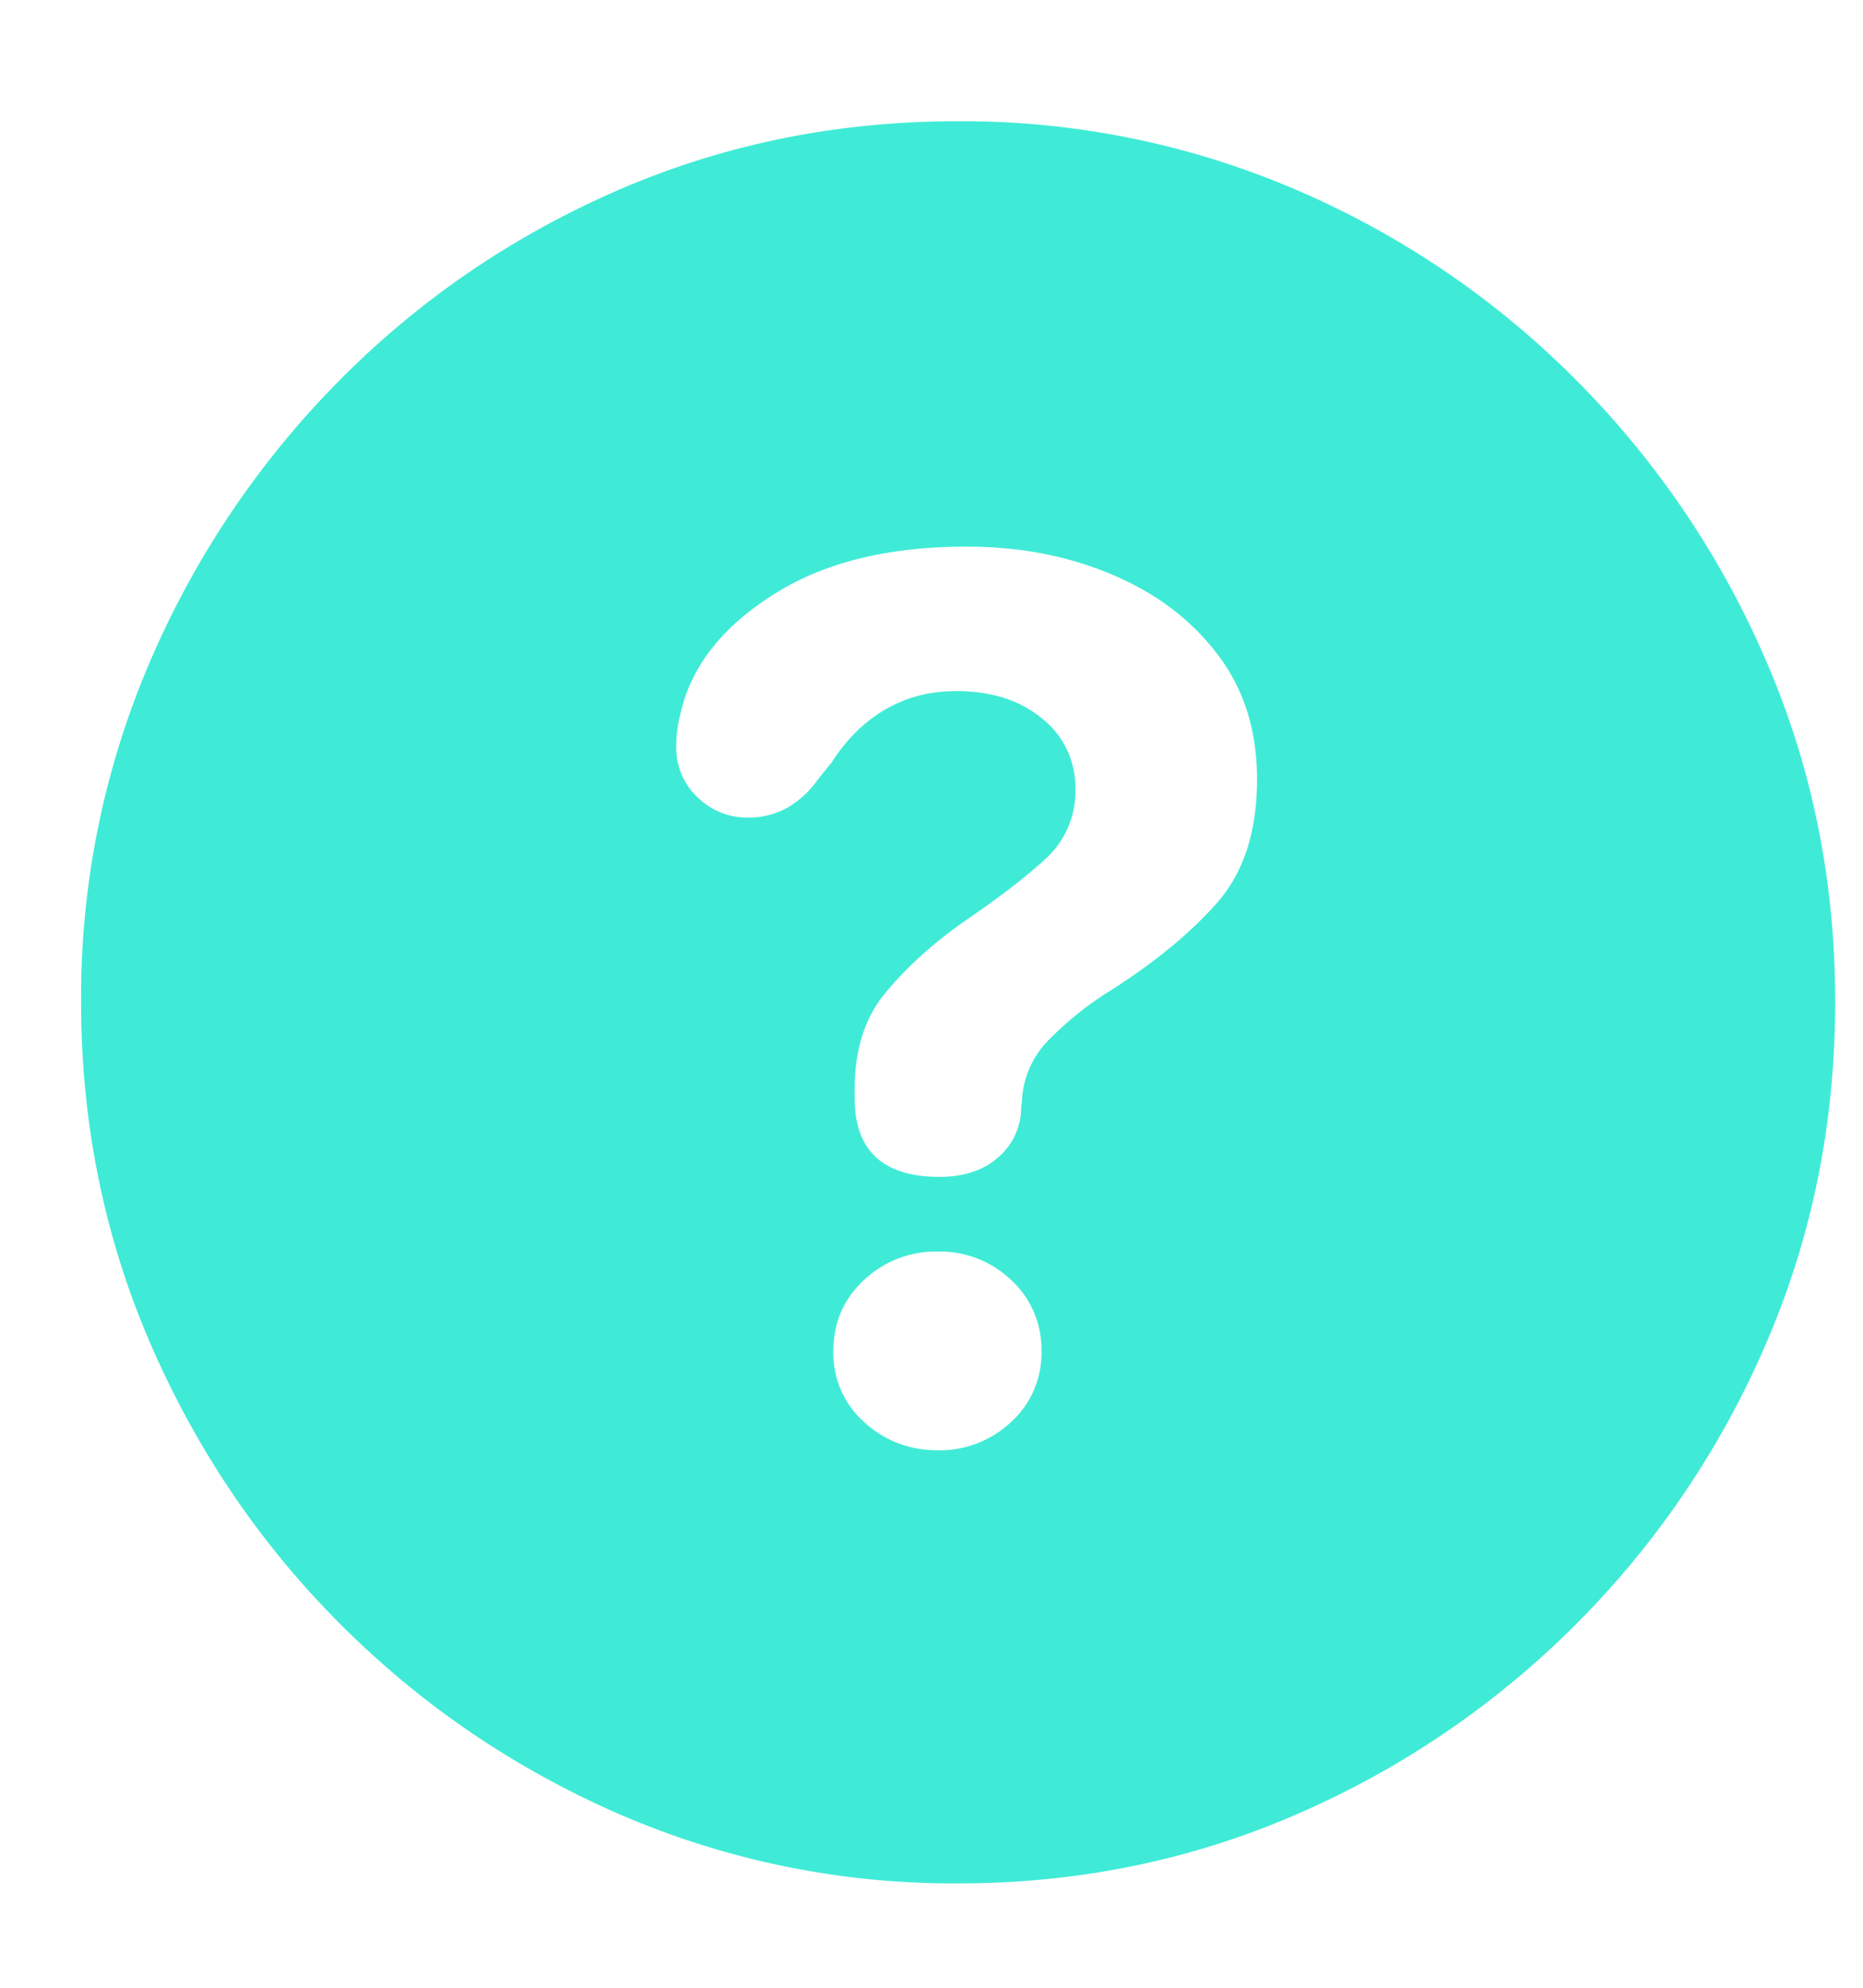 <svg width="15" height="16" viewBox="0 0 15 16" xmlns="http://www.w3.org/2000/svg">
    <path d="M7.715 15.16c.966 0 1.875-.186 2.727-.557a7.225 7.225 0 0 0 2.253-1.535 7.225 7.225 0 0 0 1.528-2.262c.369-.857.553-1.77.553-2.742 0-.97-.184-1.883-.553-2.737a7.277 7.277 0 0 0-1.528-2.263 7.138 7.138 0 0 0-2.256-1.535A6.812 6.812 0 0 0 7.708.976c-.966 0-1.875.184-2.728.553-.852.37-1.601.881-2.249 1.535a7.307 7.307 0 0 0-1.524 2.263 6.829 6.829 0 0 0-.554 2.737c0 .971.185 1.885.554 2.742.37.856.878 1.61 1.528 2.262.65.652 1.4 1.164 2.252 1.535a6.752 6.752 0 0 0 2.728.557zm-.15-5.687c-.456 0-.684-.212-.684-.636v-.068c0-.32.083-.58.25-.78.166-.2.374-.39.625-.567.3-.205.526-.38.677-.523a.727.727 0 0 0 .225-.55.702.702 0 0 0-.266-.564c-.178-.148-.408-.222-.69-.222-.142 0-.273.021-.394.064a1.12 1.12 0 0 0-.335.192c-.102.084-.195.19-.277.318l-.11.136a.785.785 0 0 1-.242.226.645.645 0 0 1-.331.082.565.565 0 0 1-.393-.16A.545.545 0 0 1 5.445 6c0-.068.007-.134.02-.198.015-.064.03-.126.049-.185.114-.337.368-.624.762-.861S7.173 4.4 7.783 4.4c.424 0 .813.074 1.166.223.353.148.637.36.85.639.215.278.322.615.322 1.011 0 .415-.105.743-.314.985-.21.241-.493.476-.848.704a2.681 2.681 0 0 0-.53.424.744.744 0 0 0-.201.478.293.293 0 0 1-.004.031.363.363 0 0 0-.003.051.526.526 0 0 1-.188.373c-.116.102-.273.154-.469.154zm-.014 2.2a.852.852 0 0 1-.592-.225.74.74 0 0 1-.249-.574c0-.228.082-.418.246-.57a.842.842 0 0 1 .595-.23.83.83 0 0 1 .591.23.753.753 0 0 1 .243.57.745.745 0 0 1-.246.574.84.84 0 0 1-.588.226z" fill="#3FEBD6" fill-rule="nonzero"/>
</svg>
